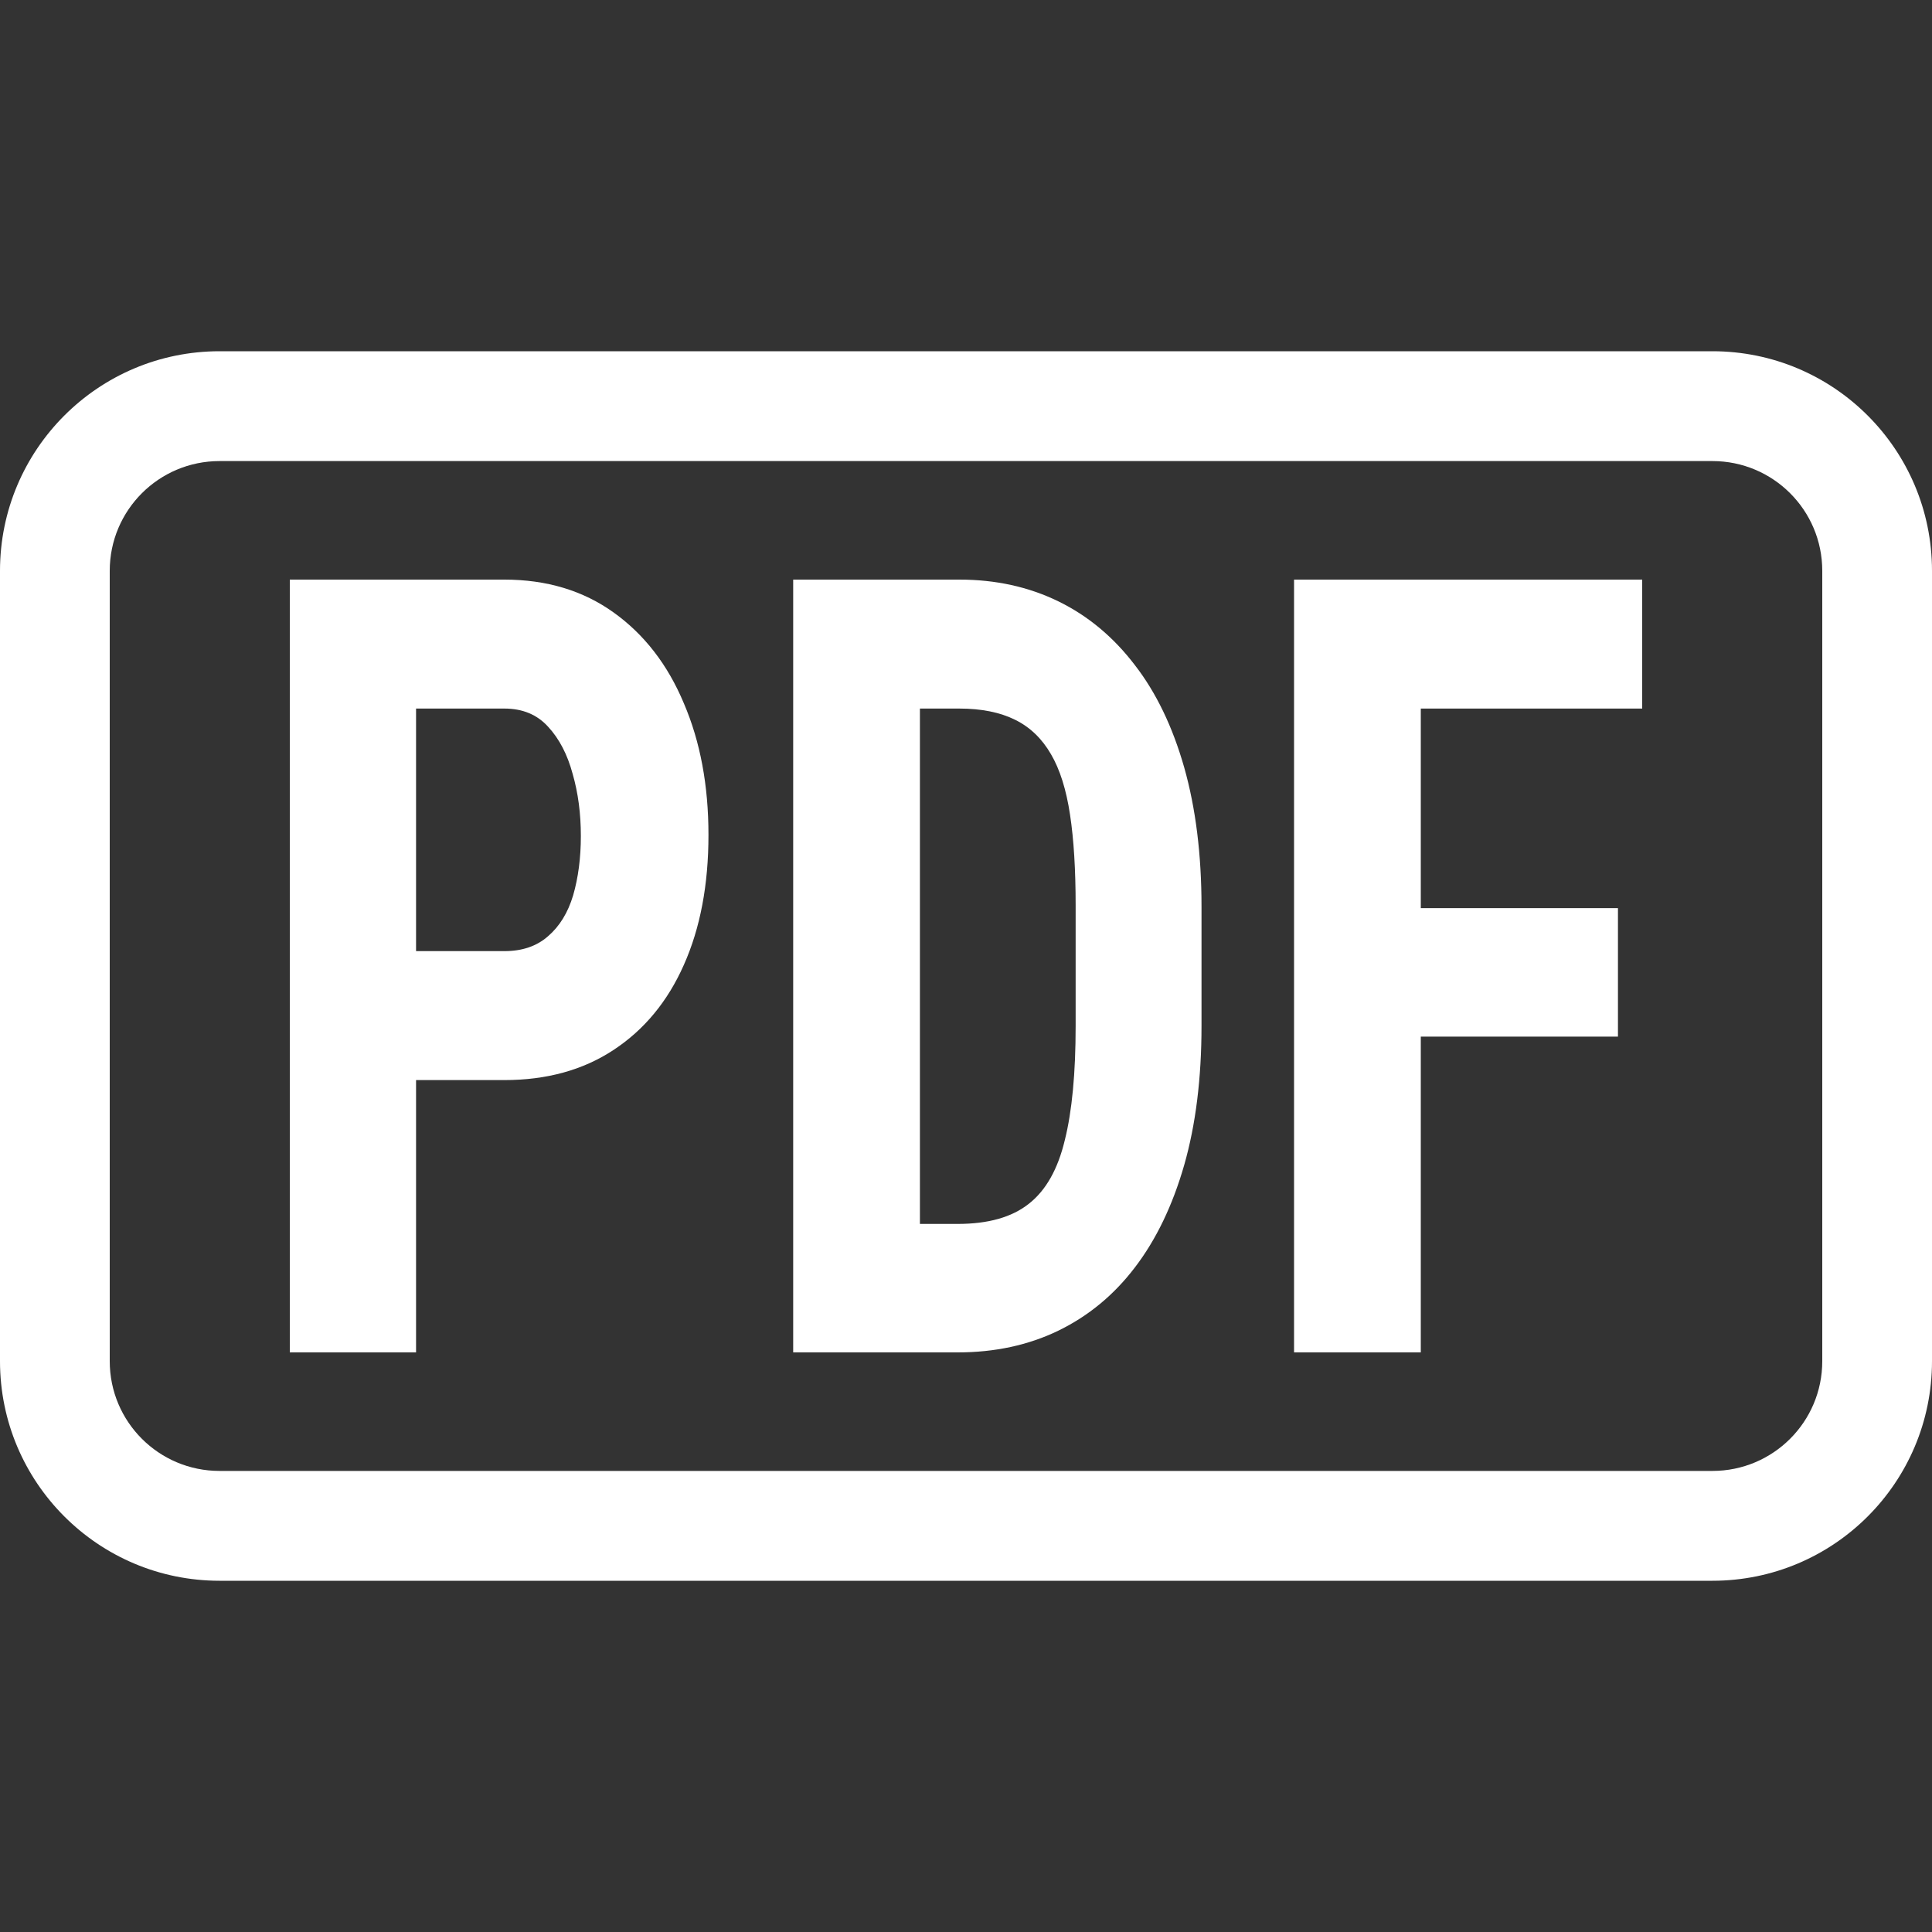 <svg width="20" height="20" viewBox="0 0 20 20" fill="none" xmlns="http://www.w3.org/2000/svg">
<rect x="0" y="0" width="20" height="20" fill="#333333" stroke="none"/>
<g clip-path="url(#clip0_3686_9485)">
<path fill-rule="evenodd" clip-rule="evenodd" d="M17.727 4.773H2.273C1.645 4.773 1.136 5.281 1.136 5.909V14.091C1.136 14.719 1.645 15.227 2.273 15.227H17.727C18.355 15.227 18.864 14.719 18.864 14.091V5.909C18.864 5.281 18.355 4.773 17.727 4.773ZM2.273 3.636C1.018 3.636 0 4.654 0 5.909V14.091C0 15.346 1.018 16.364 2.273 16.364H17.727C18.983 16.364 20 15.346 20 14.091V5.909C20 4.654 18.983 3.636 17.727 3.636H2.273Z" fill="white"/>
<path d="M5.221 11.181H3.886V9.846H5.221C5.406 9.846 5.556 9.795 5.673 9.692C5.792 9.59 5.879 9.449 5.933 9.269C5.986 9.086 6.013 8.881 6.013 8.654C6.013 8.423 5.985 8.209 5.928 8.011C5.874 7.81 5.789 7.647 5.673 7.522C5.559 7.397 5.409 7.335 5.221 7.335H4.307V14H3V6H5.221C5.659 6 6.037 6.114 6.353 6.341C6.67 6.568 6.912 6.881 7.079 7.28C7.249 7.676 7.334 8.13 7.334 8.643C7.334 9.159 7.249 9.608 7.079 9.989C6.912 10.366 6.67 10.659 6.353 10.868C6.037 11.077 5.659 11.181 5.221 11.181Z" fill="white"/>
<path d="M9.913 14H8.762L8.771 12.67H9.913C10.229 12.67 10.475 12.601 10.651 12.461C10.828 12.322 10.951 12.103 11.023 11.802C11.098 11.502 11.135 11.108 11.135 10.621V9.374C11.135 9.004 11.116 8.69 11.077 8.434C11.038 8.174 10.972 7.965 10.88 7.808C10.787 7.647 10.663 7.527 10.508 7.451C10.353 7.374 10.16 7.335 9.931 7.335H8.74V6H9.931C10.307 6 10.648 6.075 10.956 6.225C11.263 6.375 11.527 6.595 11.748 6.885C11.969 7.17 12.139 7.524 12.259 7.945C12.378 8.366 12.438 8.846 12.438 9.385V10.621C12.438 11.163 12.378 11.643 12.259 12.06C12.139 12.478 11.969 12.832 11.748 13.121C11.53 13.407 11.266 13.624 10.956 13.775C10.646 13.925 10.298 14 9.913 14ZM9.523 6V14H8.211V6H9.523Z" fill="white"/>
<path d="M14.708 6V14H13.396V6H14.708ZM16.749 9.401V10.731H14.376V9.401H16.749ZM17 6V7.335H14.376V6H17Z" fill="white"/>
</g>
<defs>
<clipPath id="clip0_3686_9485">
<rect width="20" height="20" fill="white"/>
</clipPath>
</defs>
</svg>
